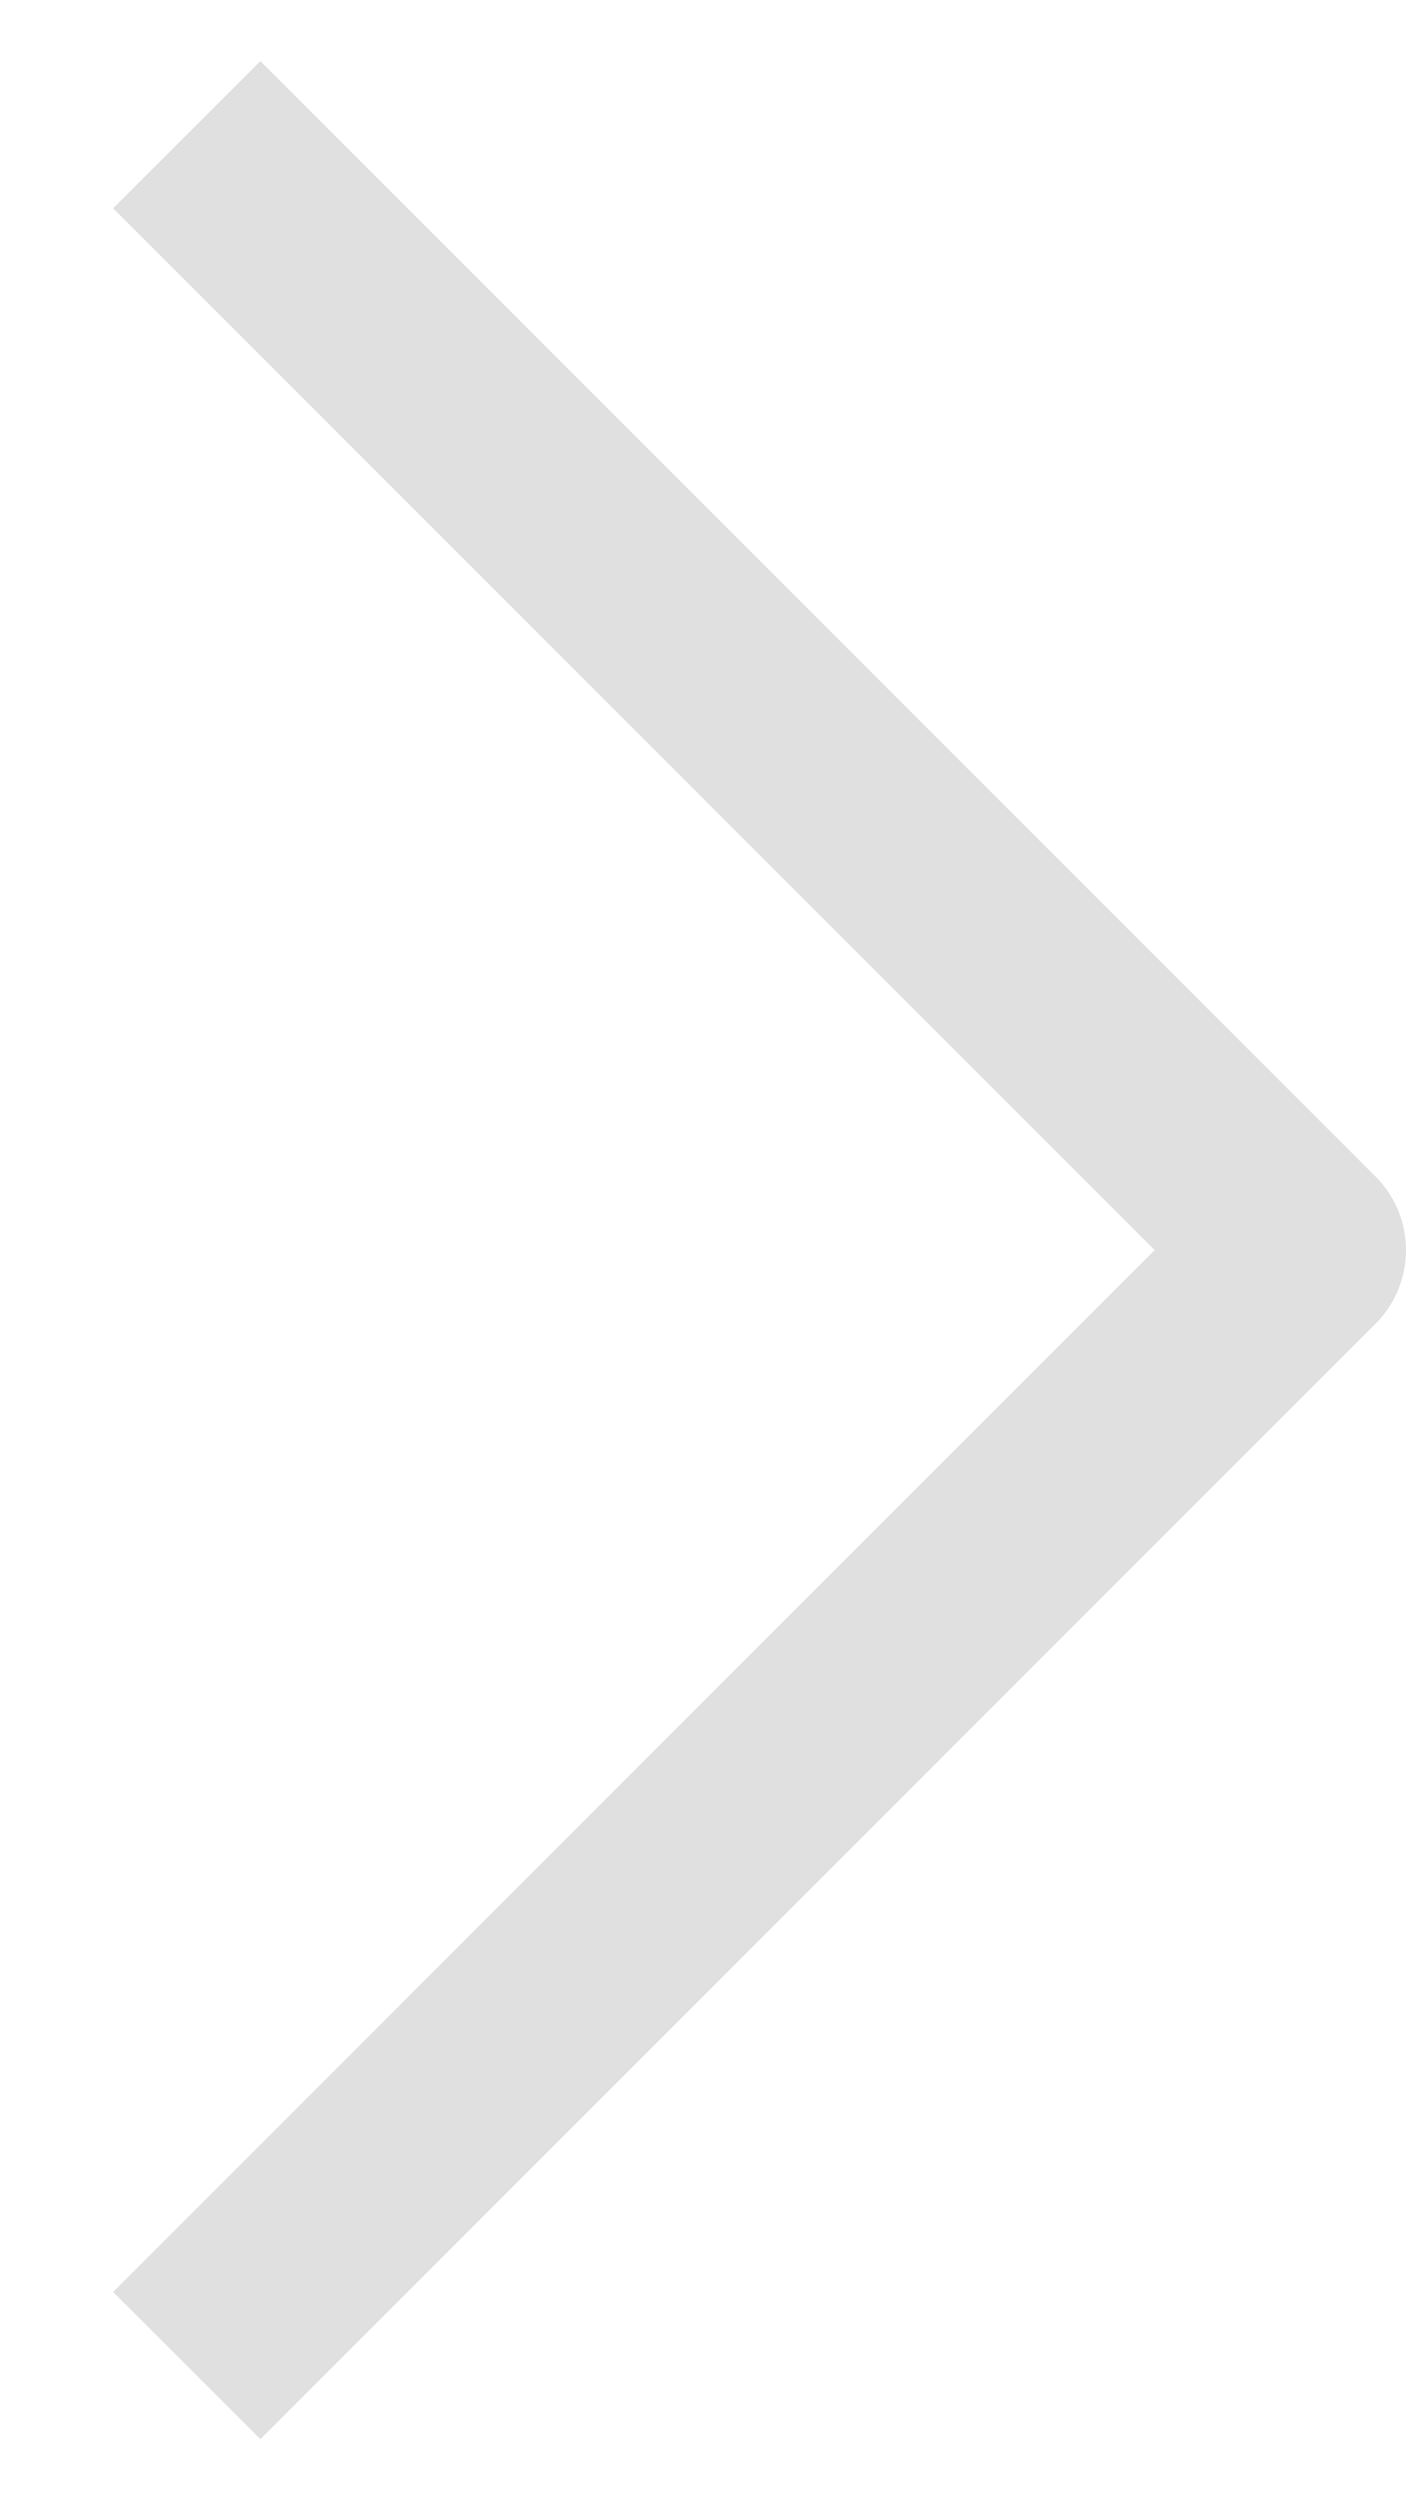 <svg width="9" height="16" viewBox="0 0 9 16" fill="none" xmlns="http://www.w3.org/2000/svg">
<path d="M1.667 15.609L0.724 14.667L7.391 8L0.724 1.333L1.667 0.391L8.805 7.529C9.065 7.789 9.065 8.211 8.805 8.471L1.667 15.609Z" fill="#E0E0E0"/>
</svg>
